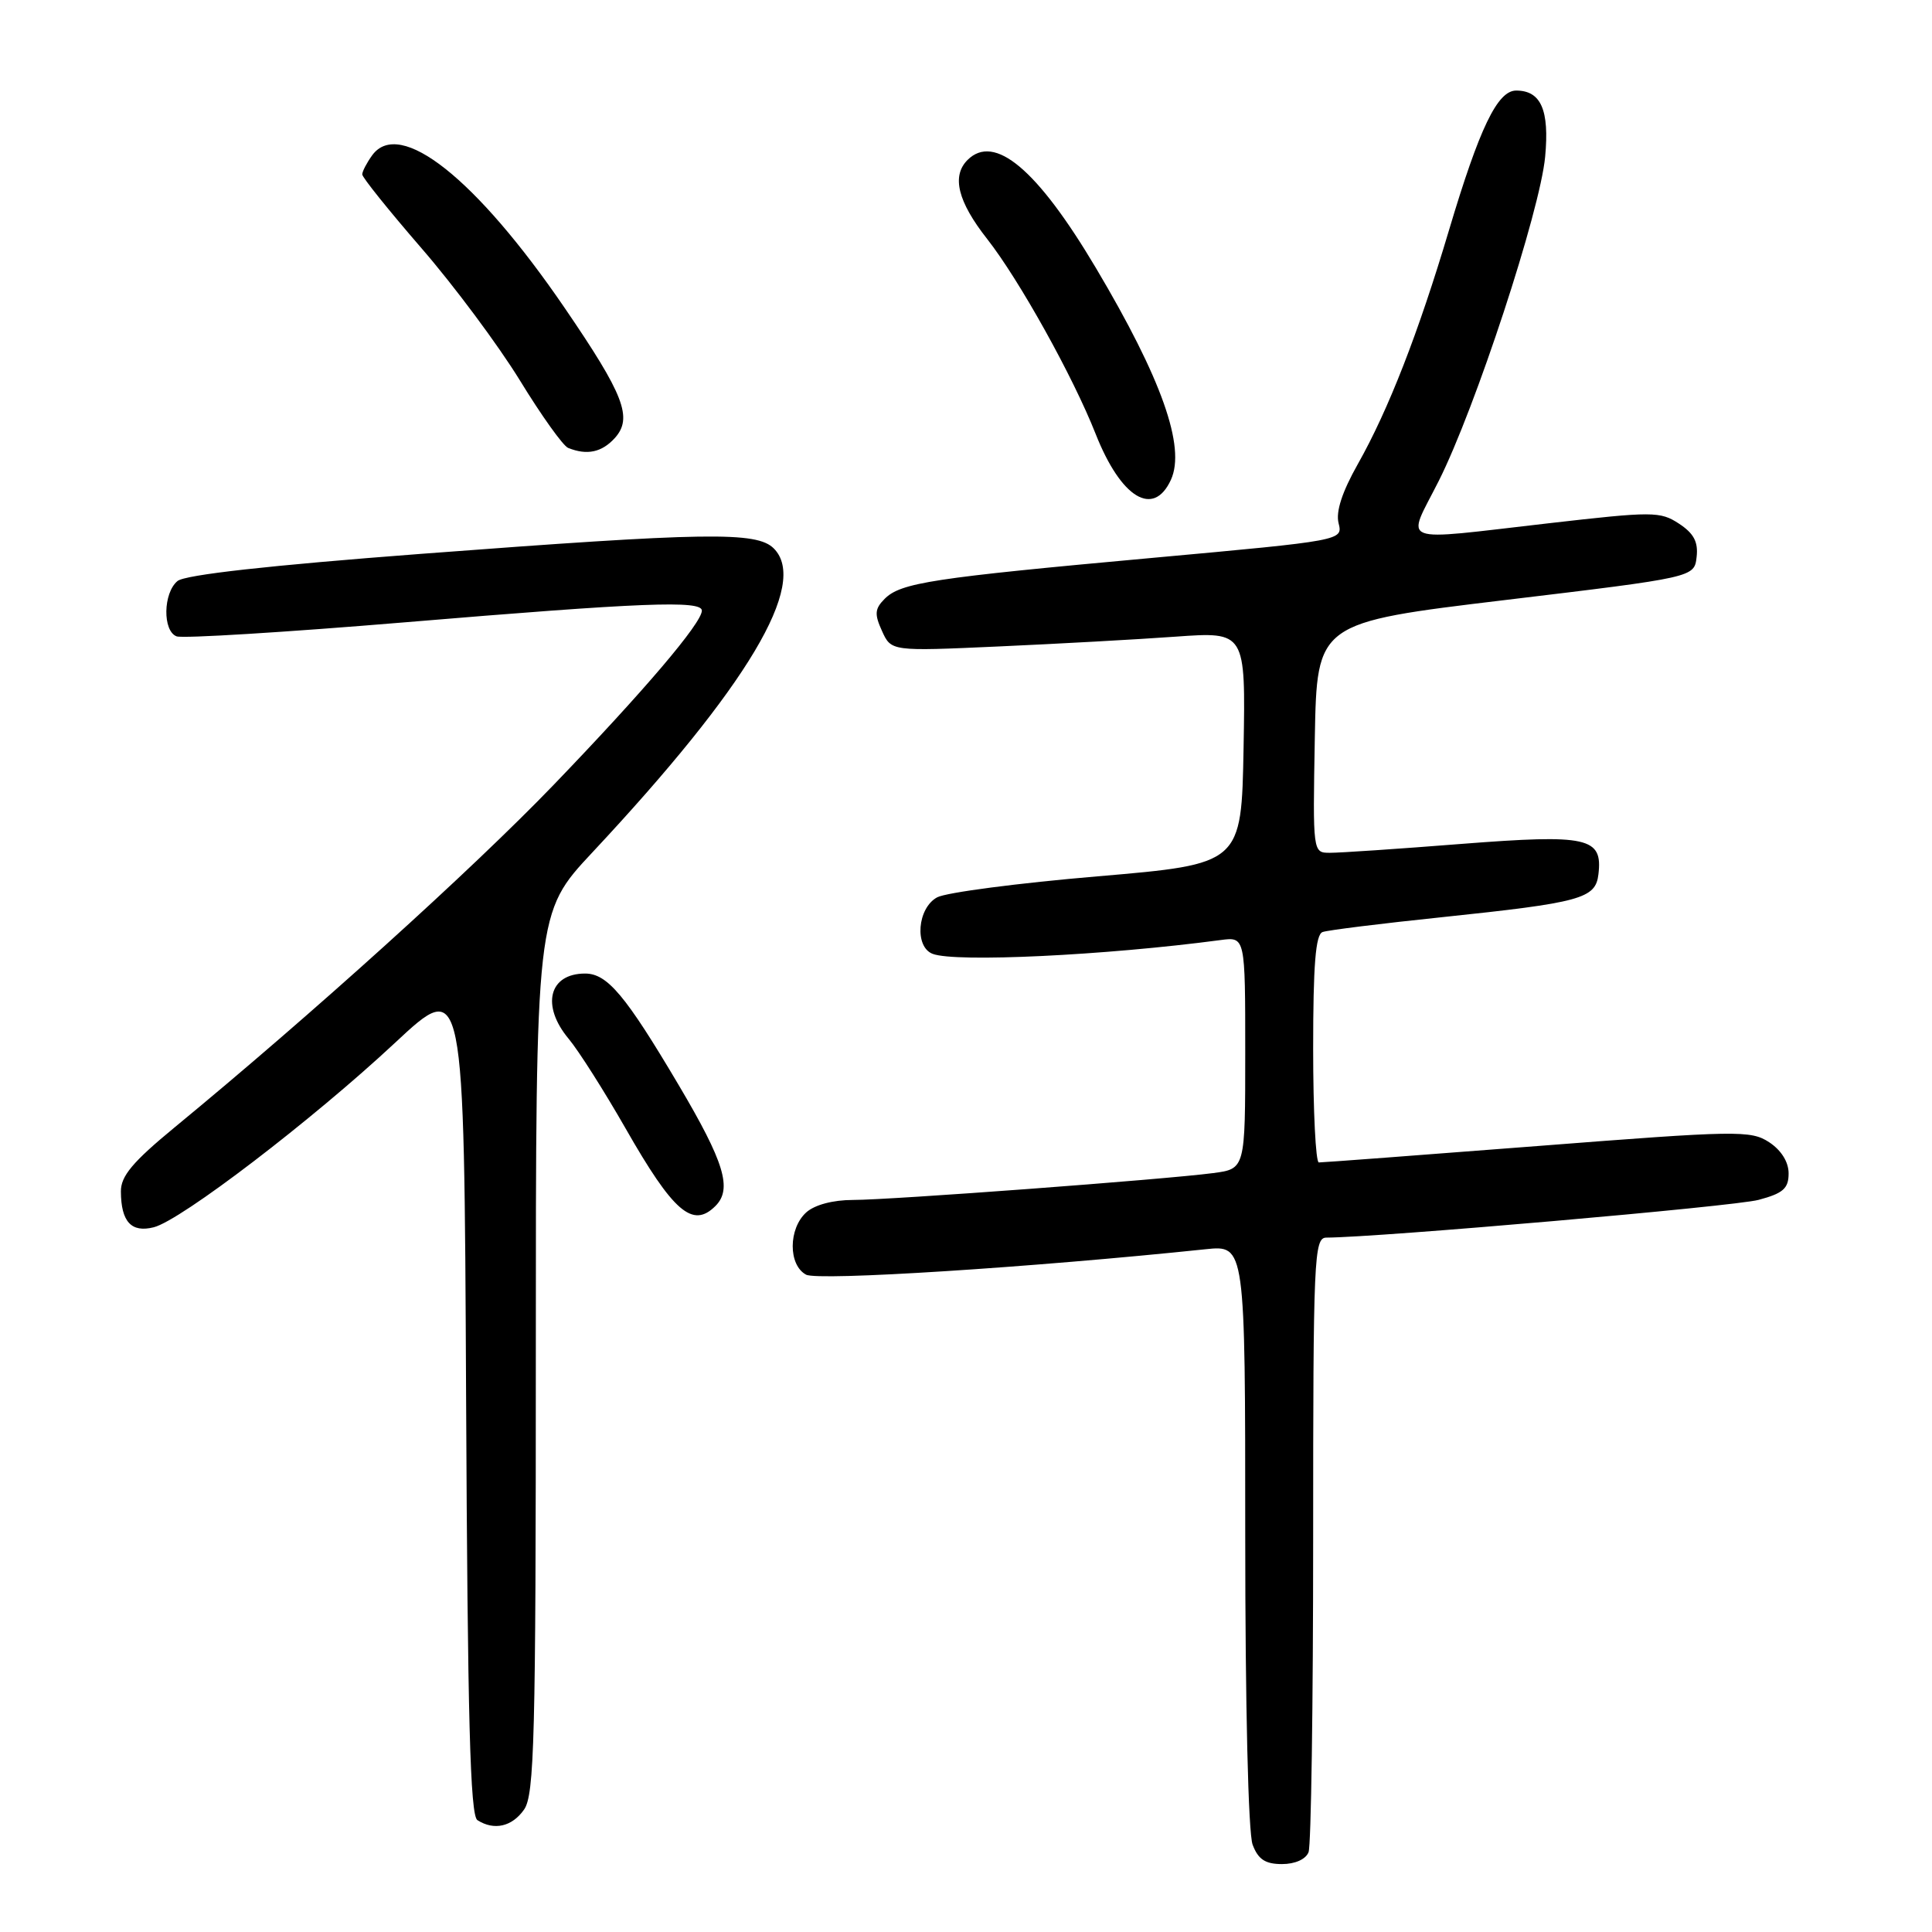 <?xml version="1.0" encoding="UTF-8" standalone="no"?>
<!DOCTYPE svg PUBLIC "-//W3C//DTD SVG 1.1//EN" "http://www.w3.org/Graphics/SVG/1.1/DTD/svg11.dtd" >
<svg xmlns="http://www.w3.org/2000/svg" xmlns:xlink="http://www.w3.org/1999/xlink" version="1.1" viewBox="0 0 256 256">
 <g >
 <path fill="currentColor"
d=" M 173.39 245.42 C 173.73 244.55 174.00 225.87 174.00 203.92 C 174.00 166.57 174.11 164.00 175.75 163.99 C 182.72 163.96 229.84 159.85 233.02 158.99 C 236.28 158.12 237.00 157.48 237.00 155.48 C 237.00 153.97 236.03 152.41 234.42 151.35 C 231.98 149.76 230.22 149.79 203.67 151.86 C 188.18 153.06 175.16 154.04 174.75 154.03 C 174.34 154.01 174.00 147.24 174.00 138.97 C 174.00 127.85 174.32 123.82 175.25 123.50 C 175.94 123.25 183.03 122.37 191.00 121.54 C 209.49 119.60 211.42 119.08 211.80 115.85 C 212.38 110.95 210.42 110.52 193.68 111.82 C 185.33 112.48 177.48 113.01 176.22 113.00 C 173.95 113.00 173.95 113.00 174.22 97.75 C 174.50 82.50 174.50 82.50 199.50 79.50 C 224.50 76.50 224.50 76.50 224.81 73.81 C 225.04 71.81 224.44 70.68 222.48 69.39 C 219.98 67.75 219.03 67.75 205.17 69.34 C 184.81 71.67 186.34 72.26 190.63 63.75 C 195.48 54.12 204.07 27.96 204.74 20.77 C 205.32 14.58 204.19 12.00 200.90 12.00 C 198.42 12.00 196.04 16.95 192.00 30.50 C 187.93 44.16 183.97 54.32 179.91 61.51 C 177.84 65.18 176.98 67.80 177.37 69.33 C 177.94 71.62 177.94 71.62 152.72 73.92 C 123.52 76.58 119.36 77.21 117.22 79.35 C 115.91 80.67 115.85 81.37 116.87 83.61 C 118.09 86.30 118.09 86.30 132.30 85.66 C 140.11 85.31 150.67 84.73 155.78 84.36 C 165.05 83.70 165.05 83.70 164.78 99.10 C 164.50 114.49 164.50 114.49 145.43 116.12 C 134.94 117.01 125.38 118.26 124.18 118.90 C 121.56 120.31 121.14 125.46 123.58 126.39 C 126.59 127.55 146.41 126.60 161.75 124.56 C 165.00 124.13 165.00 124.13 165.00 139.50 C 165.00 154.88 165.00 154.88 160.75 155.44 C 154.30 156.29 118.01 159.00 113.03 159.00 C 110.36 159.00 107.94 159.65 106.83 160.65 C 104.45 162.81 104.44 167.63 106.81 168.90 C 108.39 169.75 136.64 167.95 159.75 165.53 C 165.00 164.98 165.00 164.98 165.00 203.43 C 165.00 225.98 165.40 242.93 165.98 244.43 C 166.71 246.38 167.66 247.00 169.87 247.00 C 171.61 247.00 173.03 246.36 173.39 245.42 Z  M 69.44 239.78 C 70.81 237.83 71.00 230.40 71.00 179.26 C 71.00 120.96 71.00 120.96 78.49 112.95 C 99.08 90.93 107.19 77.34 102.53 72.67 C 100.27 70.41 93.67 70.52 55.77 73.39 C 35.68 74.92 24.51 76.16 23.52 76.99 C 21.61 78.57 21.53 83.61 23.40 84.32 C 24.18 84.62 37.79 83.78 53.65 82.46 C 85.10 79.83 93.00 79.52 93.00 80.91 C 93.00 82.55 85.38 91.51 73.34 104.02 C 62.53 115.25 41.30 134.43 23.14 149.38 C 17.58 153.96 16.00 155.84 16.02 157.88 C 16.04 161.89 17.40 163.37 20.37 162.62 C 23.97 161.72 41.40 148.39 52.34 138.18 C 61.50 129.63 61.50 129.63 61.76 185.01 C 61.96 227.79 62.30 240.57 63.26 241.18 C 65.47 242.59 67.85 242.05 69.44 239.78 Z  M 94.80 159.80 C 97.06 157.54 95.99 154.01 89.92 143.76 C 82.88 131.87 80.47 129.00 77.53 129.00 C 72.73 129.00 71.67 133.26 75.37 137.67 C 76.67 139.23 80.05 144.55 82.88 149.50 C 89.22 160.61 91.78 162.82 94.80 159.80 Z  M 155.16 63.56 C 157.13 59.22 153.93 50.18 145.21 35.50 C 137.44 22.42 131.76 17.64 128.20 21.20 C 126.07 23.33 126.91 26.71 130.80 31.66 C 135.04 37.06 142.17 49.87 145.18 57.50 C 148.54 66.01 152.85 68.62 155.16 63.56 Z  M 81.46 58.05 C 83.88 55.37 82.70 52.33 74.80 40.77 C 63.08 23.63 52.96 15.60 49.32 20.57 C 48.60 21.57 48.00 22.71 48.00 23.11 C 48.00 23.51 51.53 27.90 55.84 32.88 C 60.16 37.86 66.02 45.74 68.88 50.39 C 71.73 55.05 74.61 59.08 75.28 59.35 C 77.78 60.36 79.74 59.94 81.46 58.05 Z "/>
</g>
</svg>